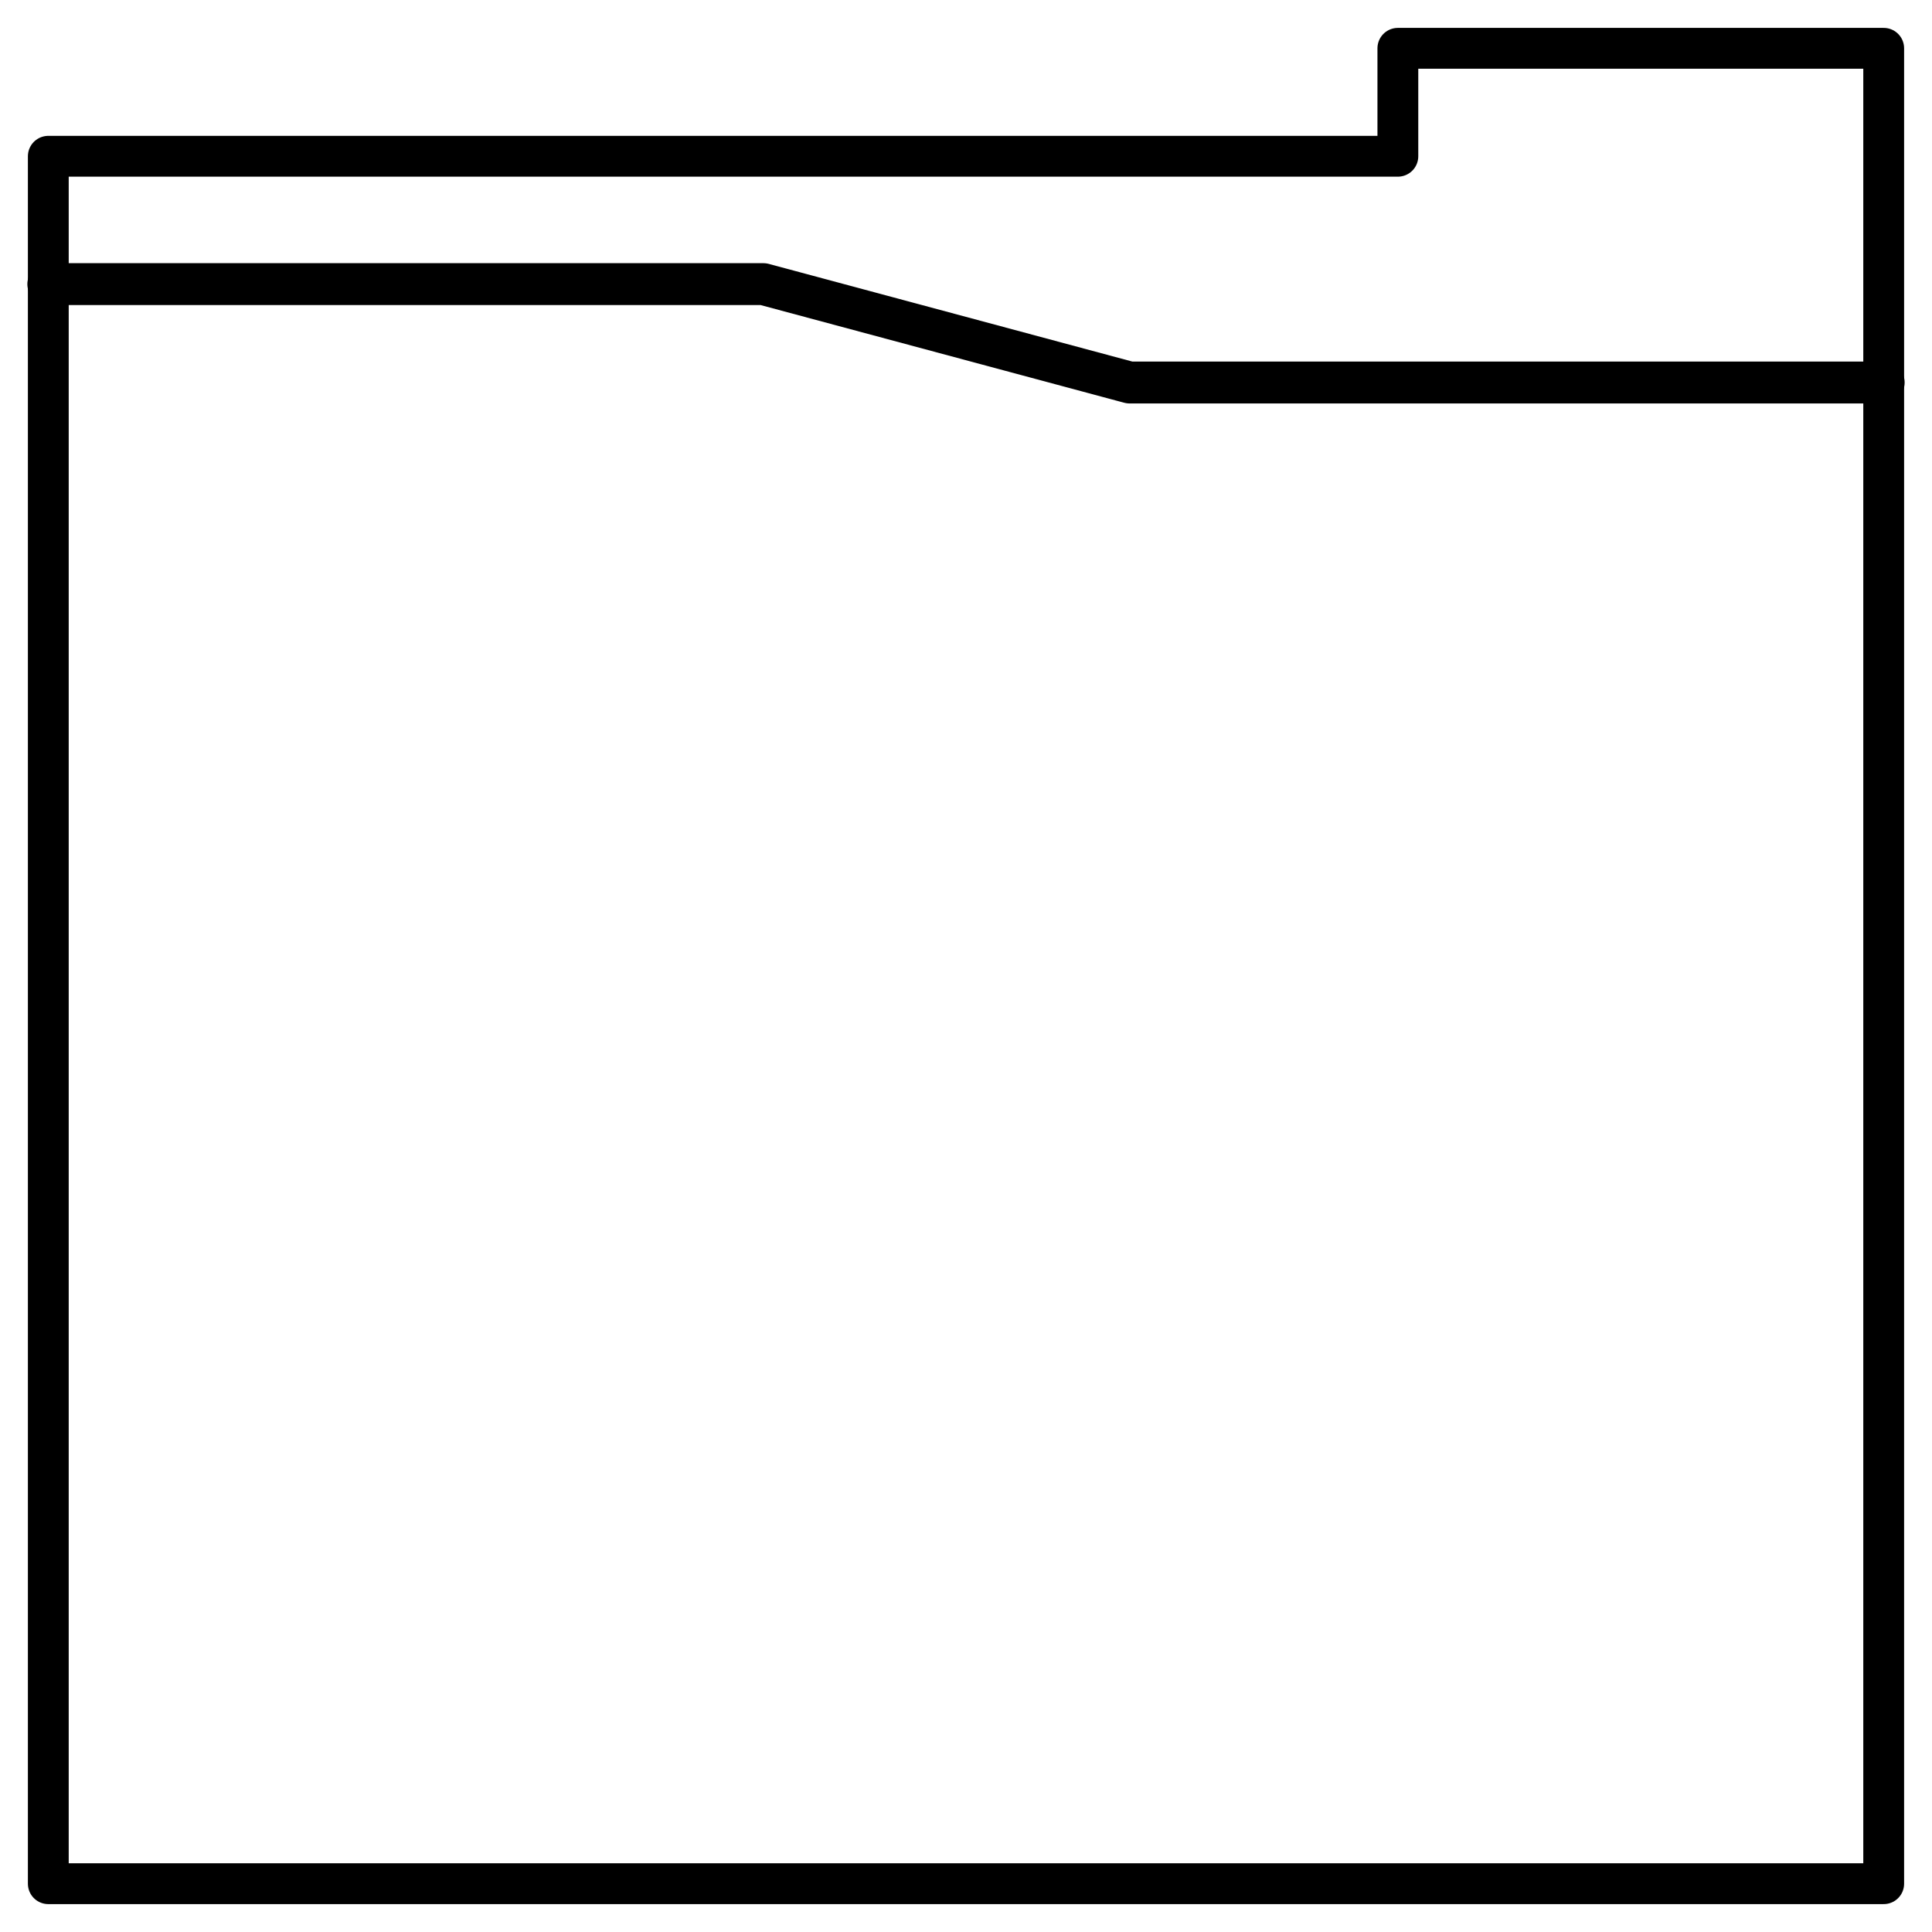 <?xml version="1.0" encoding="UTF-8"?>
<svg width="200" height="200" version="1.1" viewBox="0 0 52.917 52.917" xmlns="http://www.w3.org/2000/svg">
 <g fill="none" stroke="#000" stroke-linecap="round" stroke-linejoin="round">
  <path d="m1.323 4.28v47.314h50.271c0-16.757 2e-6 -33.514 0-50.271h-13.307v2.957z" stroke-width="1.118"/>
  <path d="m1.323 7.782h19.586l10.031 2.695h20.654" stroke-width="1.147"/>
 </g>
</svg>
